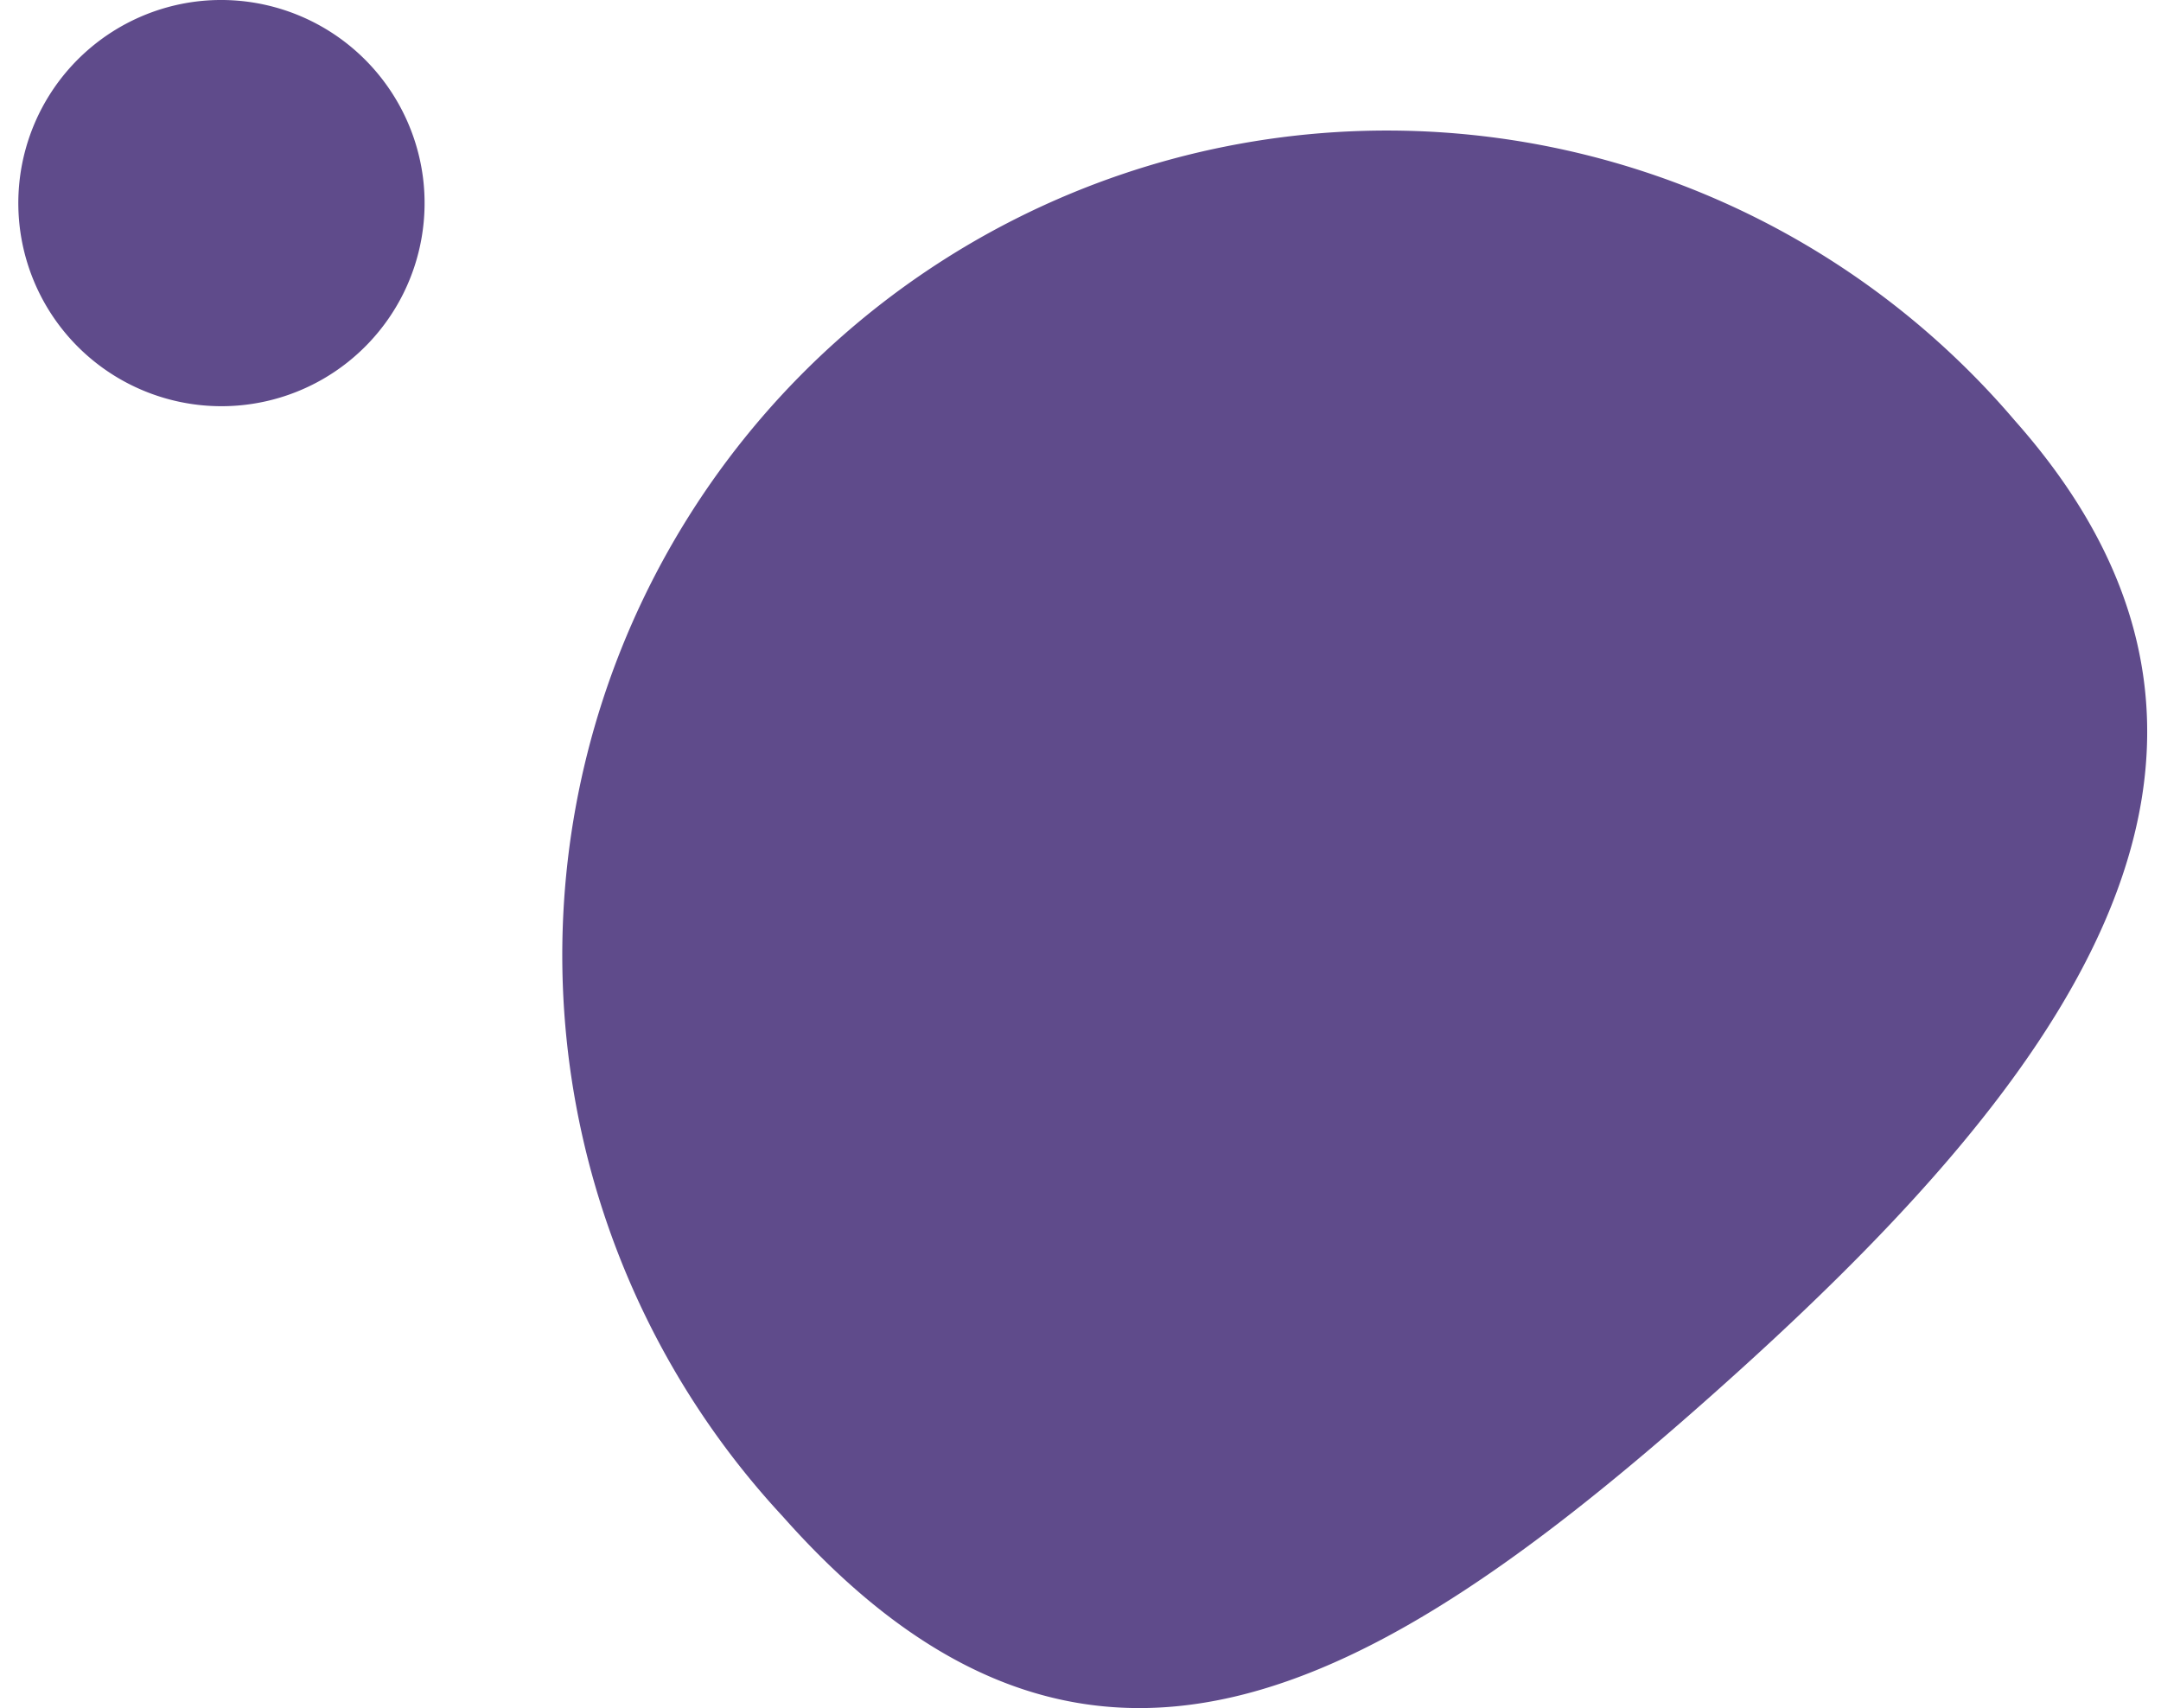 <svg width="105" height="83" fill="none" xmlns="http://www.w3.org/2000/svg"><path d="M97.91 20.45a40.069 40.069 0 10-59.88 53.23c14.68 16.57 28.62 8.8 45.16-5.9C99.73 53.08 112.58 37 97.91 20.45zM20.55 8.612a9.87 9.87 0 11-11-8.54 9.89 9.89 0 0111 8.54z" fill="#5F4B8B"/></svg>